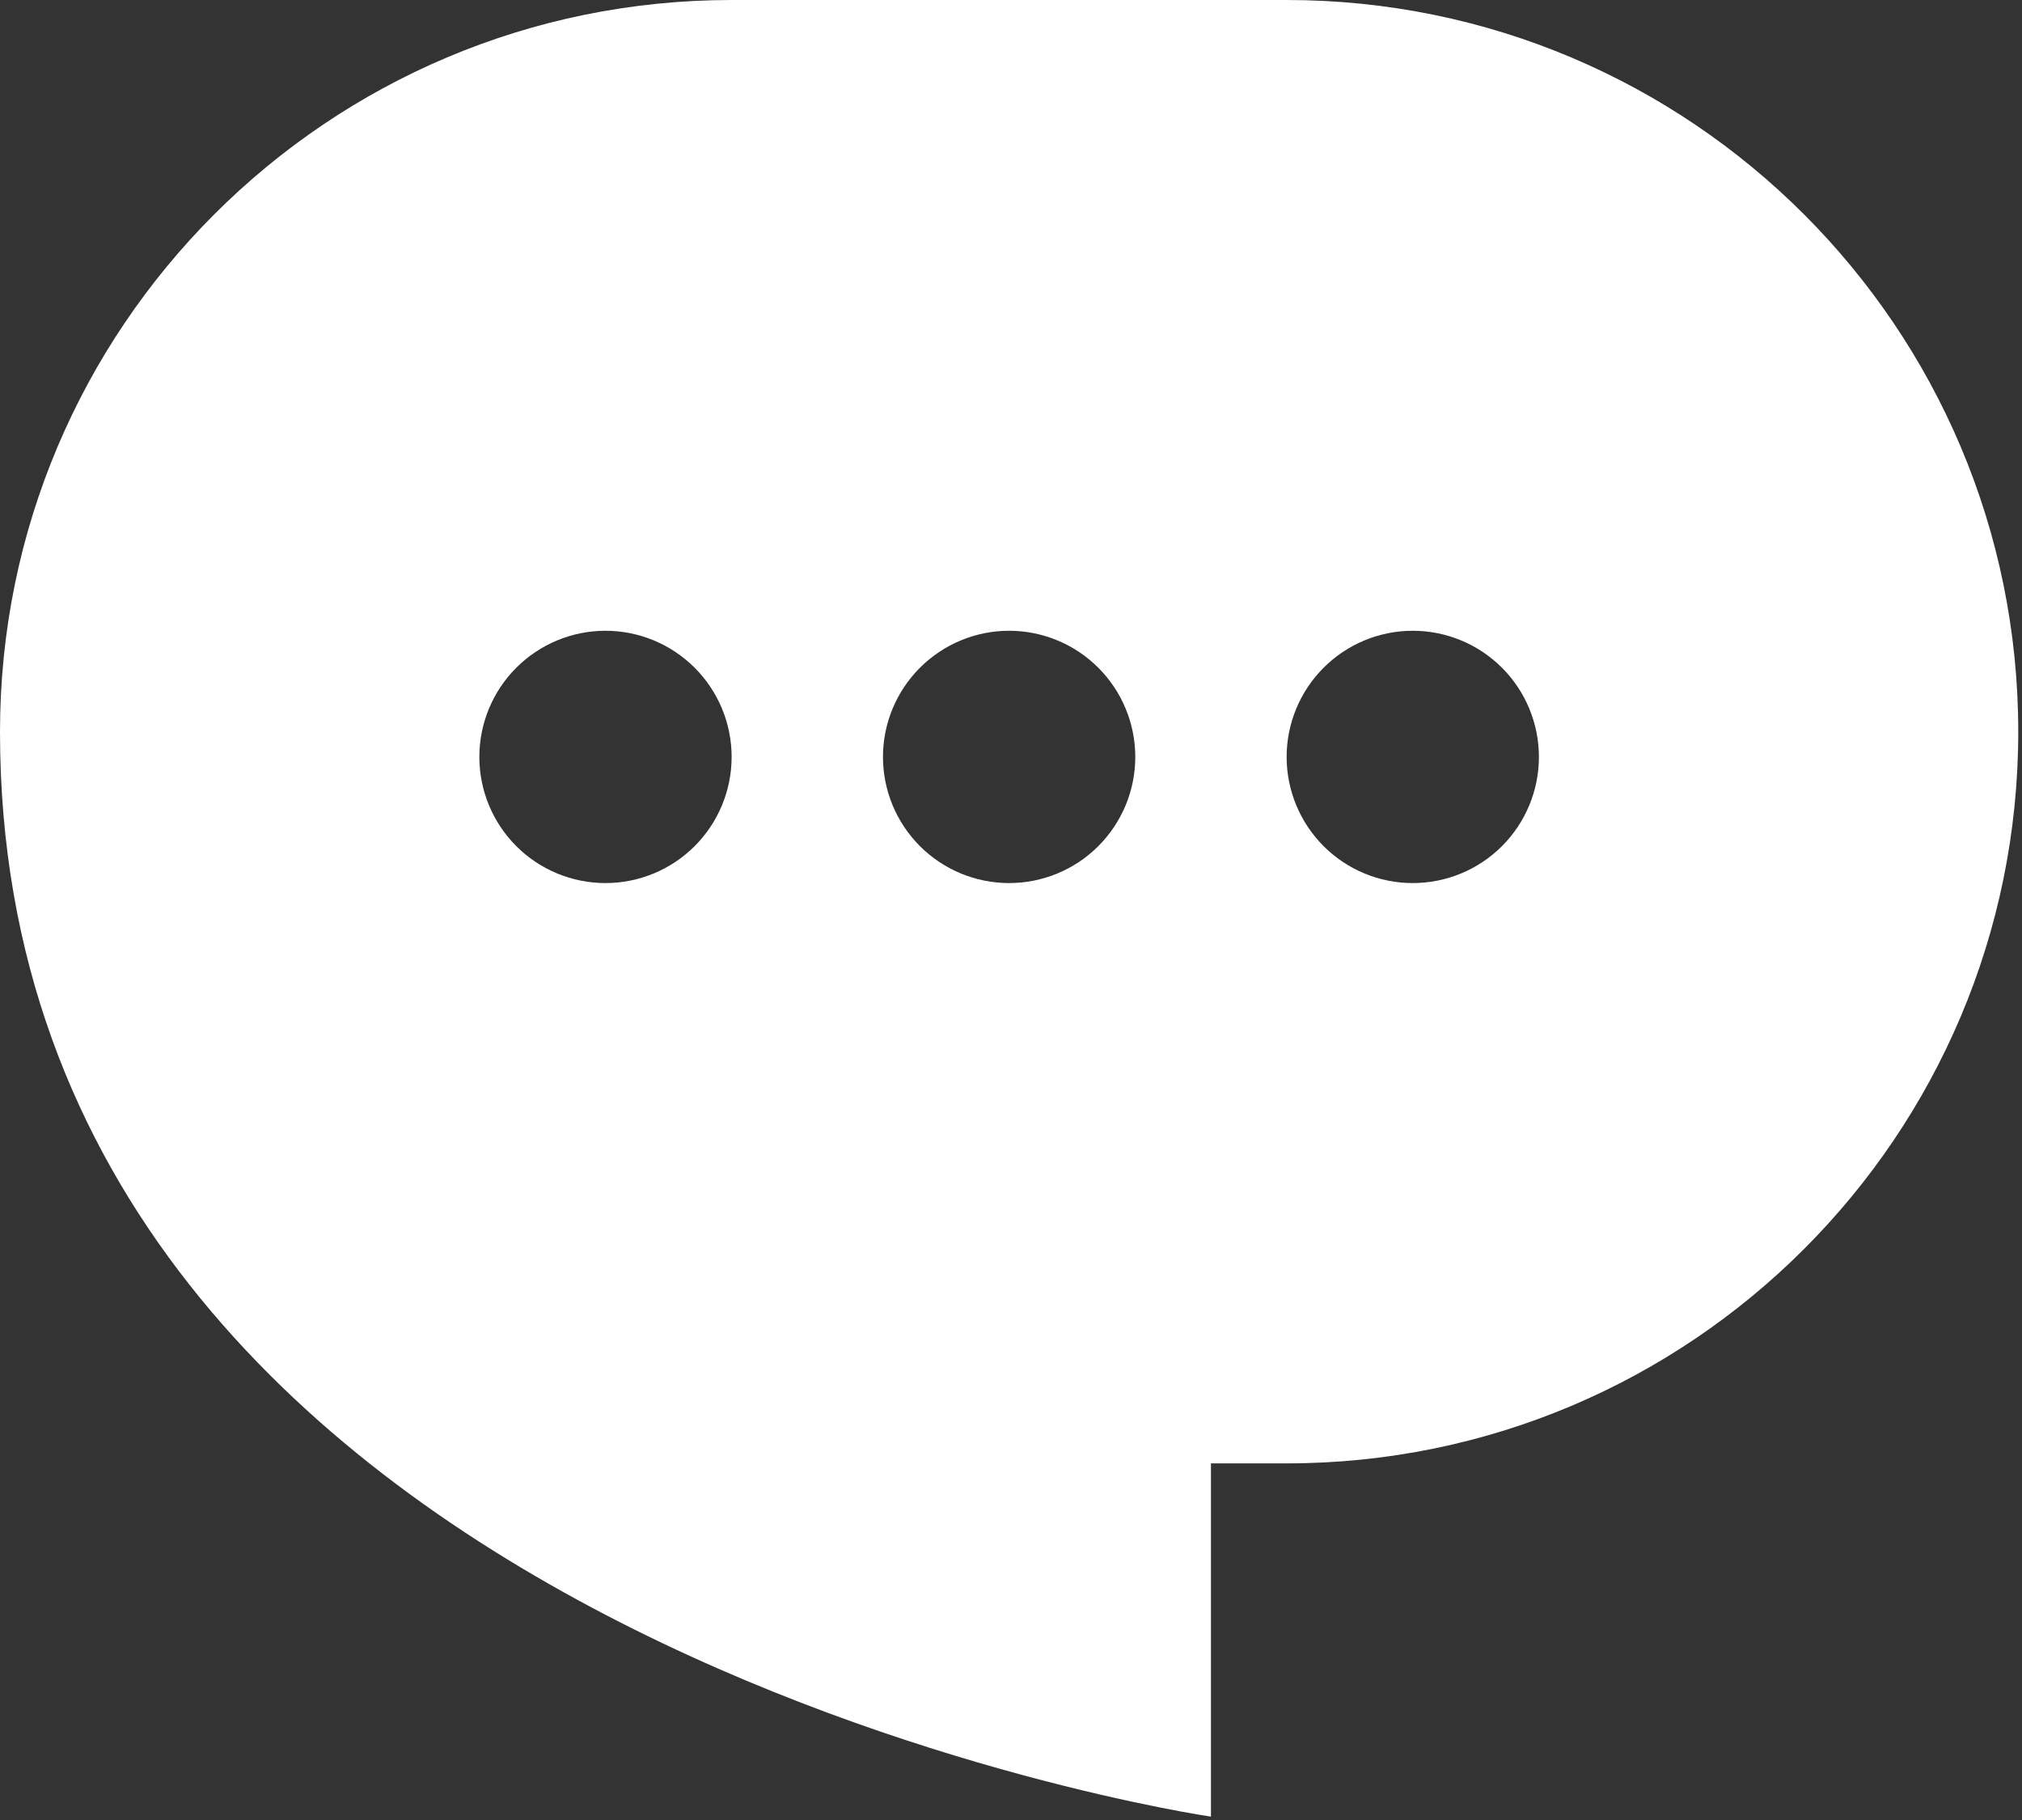 <svg width="60" height="54" viewBox="0 0 60 54" fill="none" xmlns="http://www.w3.org/2000/svg">
<rect x="0" y="0" width="60" height="54" fill="#333333" stroke="none"/>
<path fill-rule="evenodd" clip-rule="evenodd" d="M21.71 0C9.72 0 0 9.72 0 21.71C0 48.66 35.933 53.9 35.933 53.9V43.419H38.179C50.169 43.419 59.889 33.7 59.889 21.71C59.889 9.72 50.169 0 38.179 0H21.71ZM29.944 26.201C30.937 26.201 31.889 25.807 32.591 25.105C33.293 24.403 33.688 23.451 33.688 22.458C33.688 21.466 33.293 20.514 32.591 19.812C31.889 19.11 30.937 18.715 29.944 18.715C28.952 18.715 28 19.11 27.298 19.812C26.596 20.514 26.201 21.466 26.201 22.458C26.201 23.451 26.596 24.403 27.298 25.105C28 25.807 28.952 26.201 29.944 26.201V26.201ZM45.665 22.458C45.665 23.451 45.271 24.403 44.569 25.105C43.867 25.807 42.915 26.201 41.922 26.201C40.929 26.201 39.977 25.807 39.276 25.105C38.574 24.403 38.179 23.451 38.179 22.458C38.179 21.466 38.574 20.514 39.276 19.812C39.977 19.11 40.929 18.715 41.922 18.715C42.915 18.715 43.867 19.11 44.569 19.812C45.271 20.514 45.665 21.466 45.665 22.458ZM17.967 26.201C18.959 26.201 19.911 25.807 20.613 25.105C21.315 24.403 21.71 23.451 21.71 22.458C21.71 21.466 21.315 20.514 20.613 19.812C19.911 19.11 18.959 18.715 17.967 18.715C16.974 18.715 16.022 19.11 15.32 19.812C14.618 20.514 14.224 21.466 14.224 22.458C14.224 23.451 14.618 24.403 15.32 25.105C16.022 25.807 16.974 26.201 17.967 26.201V26.201Z" fill="white"/>
</svg>
